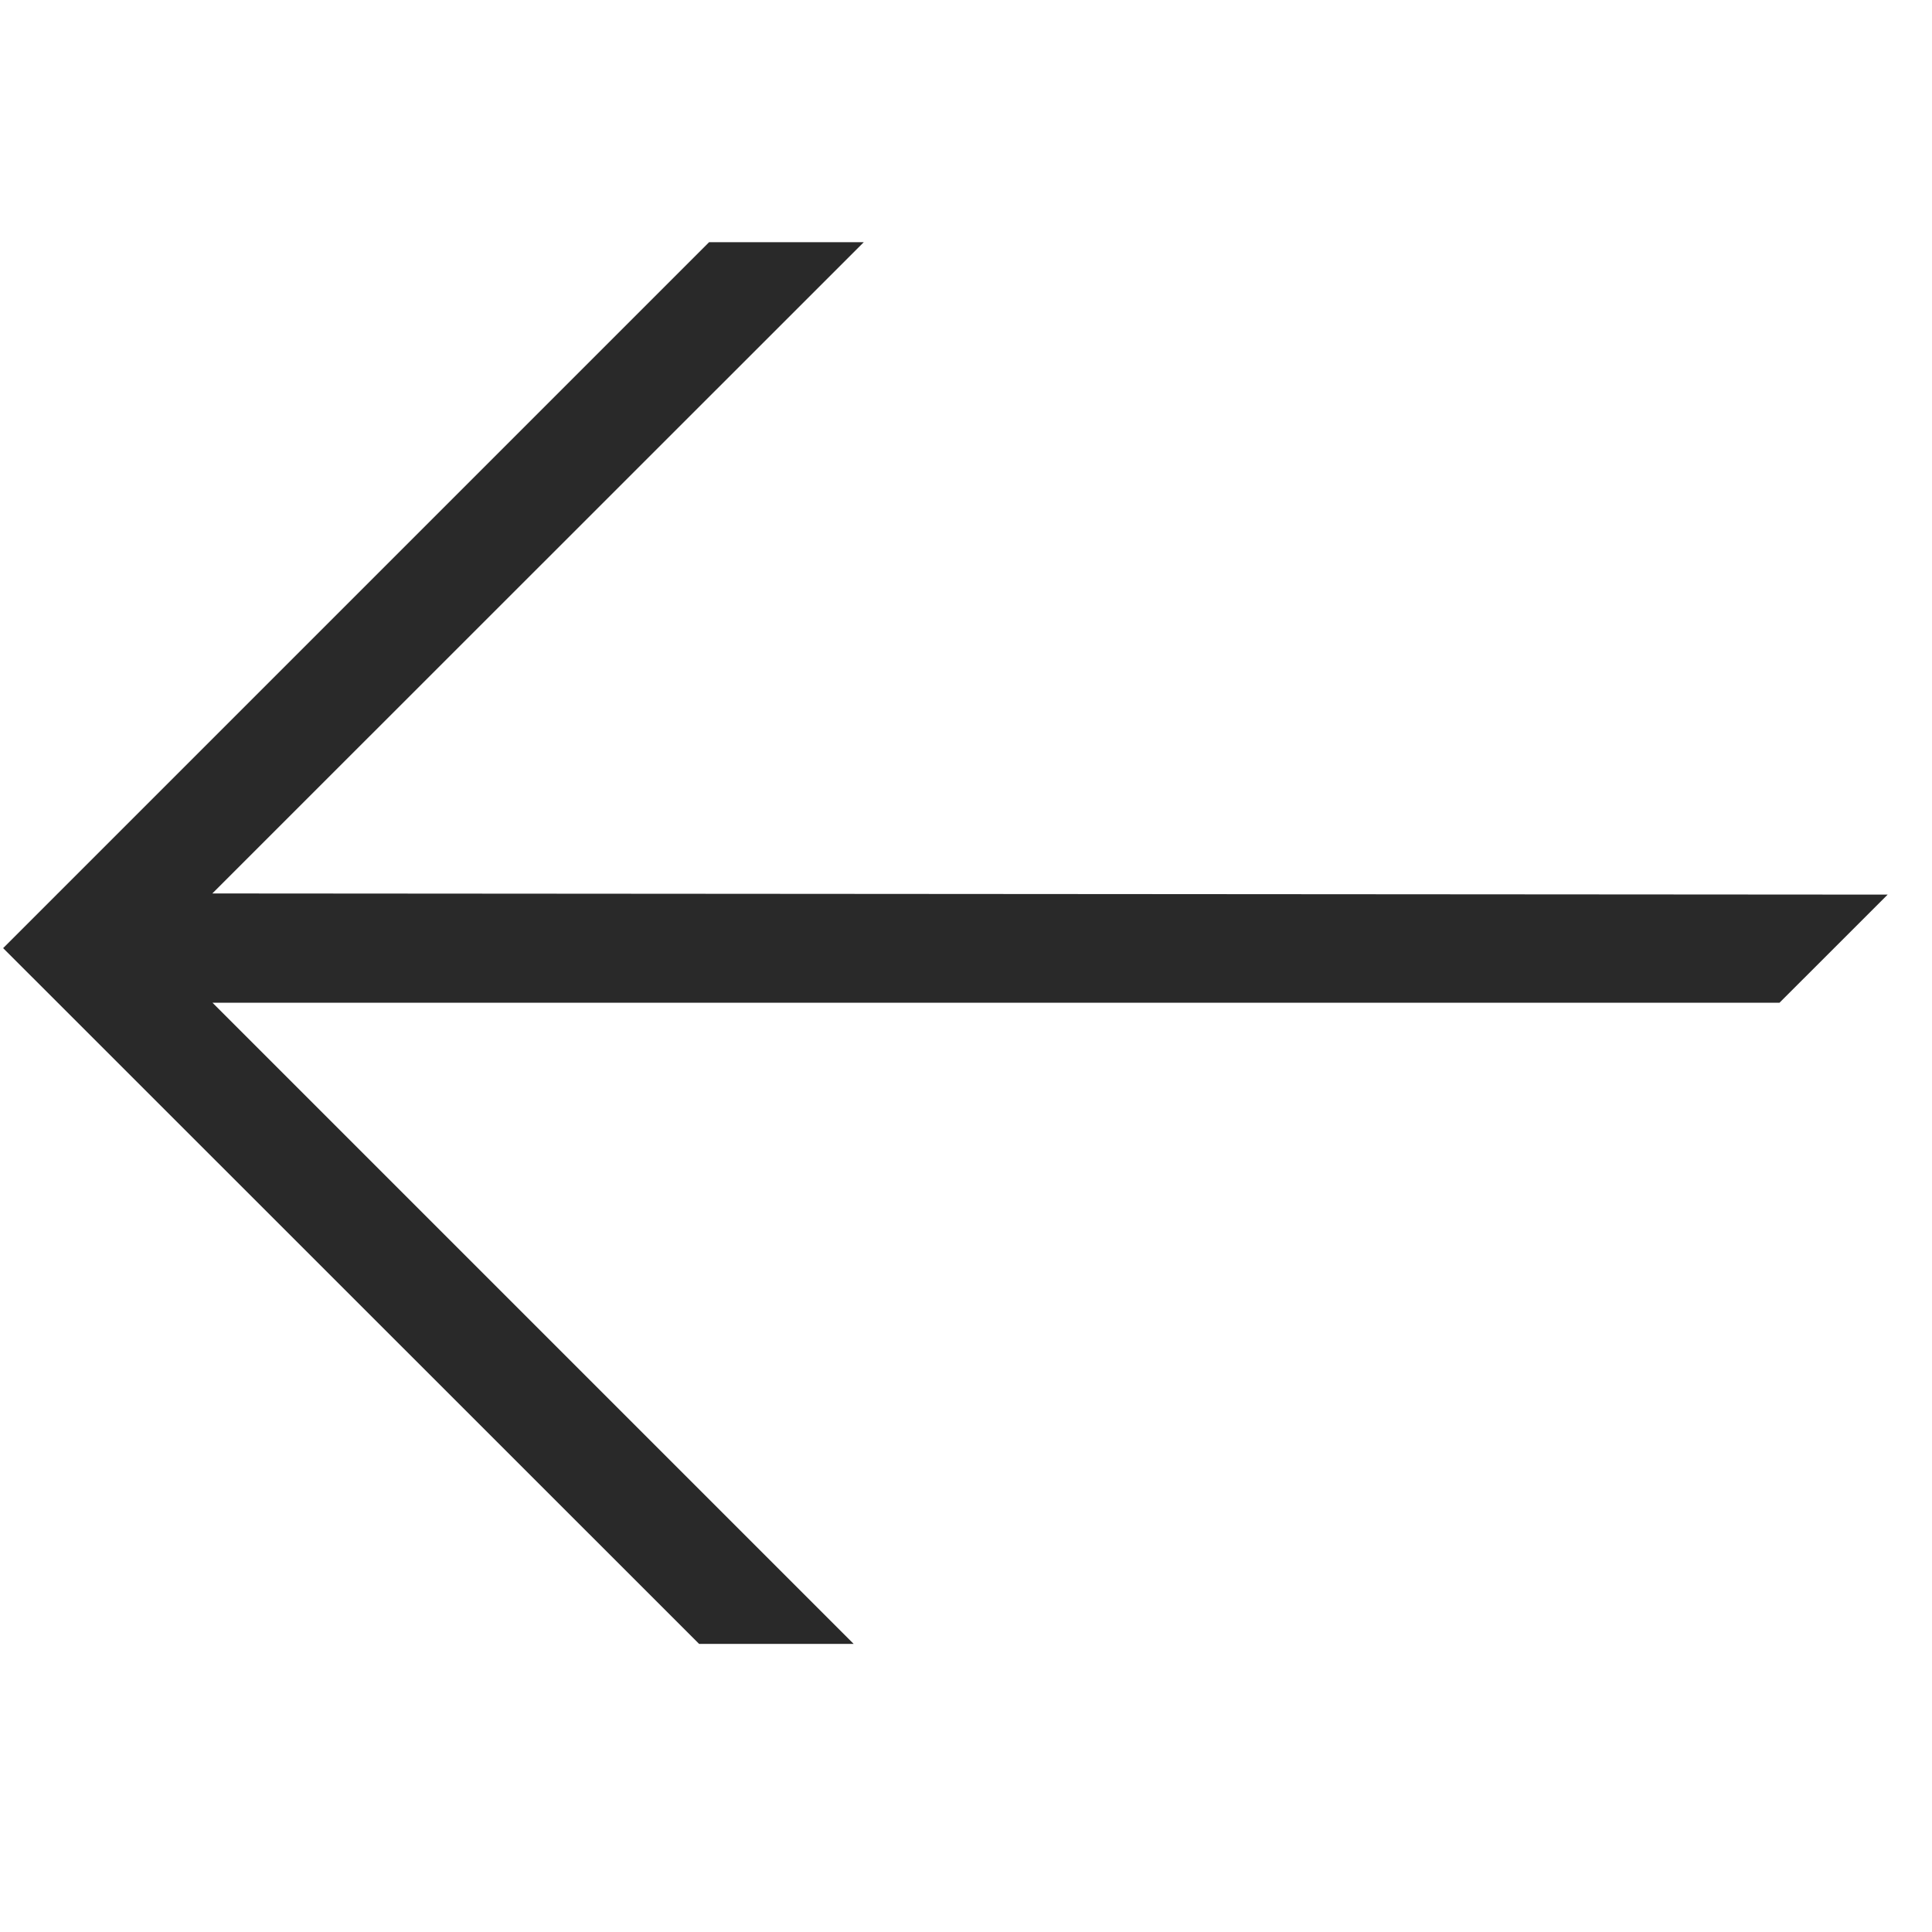 <svg width="40" height="40" viewBox="0 0 40 40" fill="none" xmlns="http://www.w3.org/2000/svg">
<g clip-path="url(#clip0_8_1034)">
<path d="M14.474 34.035H17.674L4.4 20.761H36.842L39.082 18.522L4.396 18.498L17.884 5.014H14.681L0.065 19.63L14.474 34.035Z" fill="#292929"/>
</g>
<defs>
<clipPath id="clip0_8_1034">
<rect width="39.016" height="39.016" fill="white" transform="translate(0.065 0.016)"/>
</clipPath>
</defs>
</svg>
